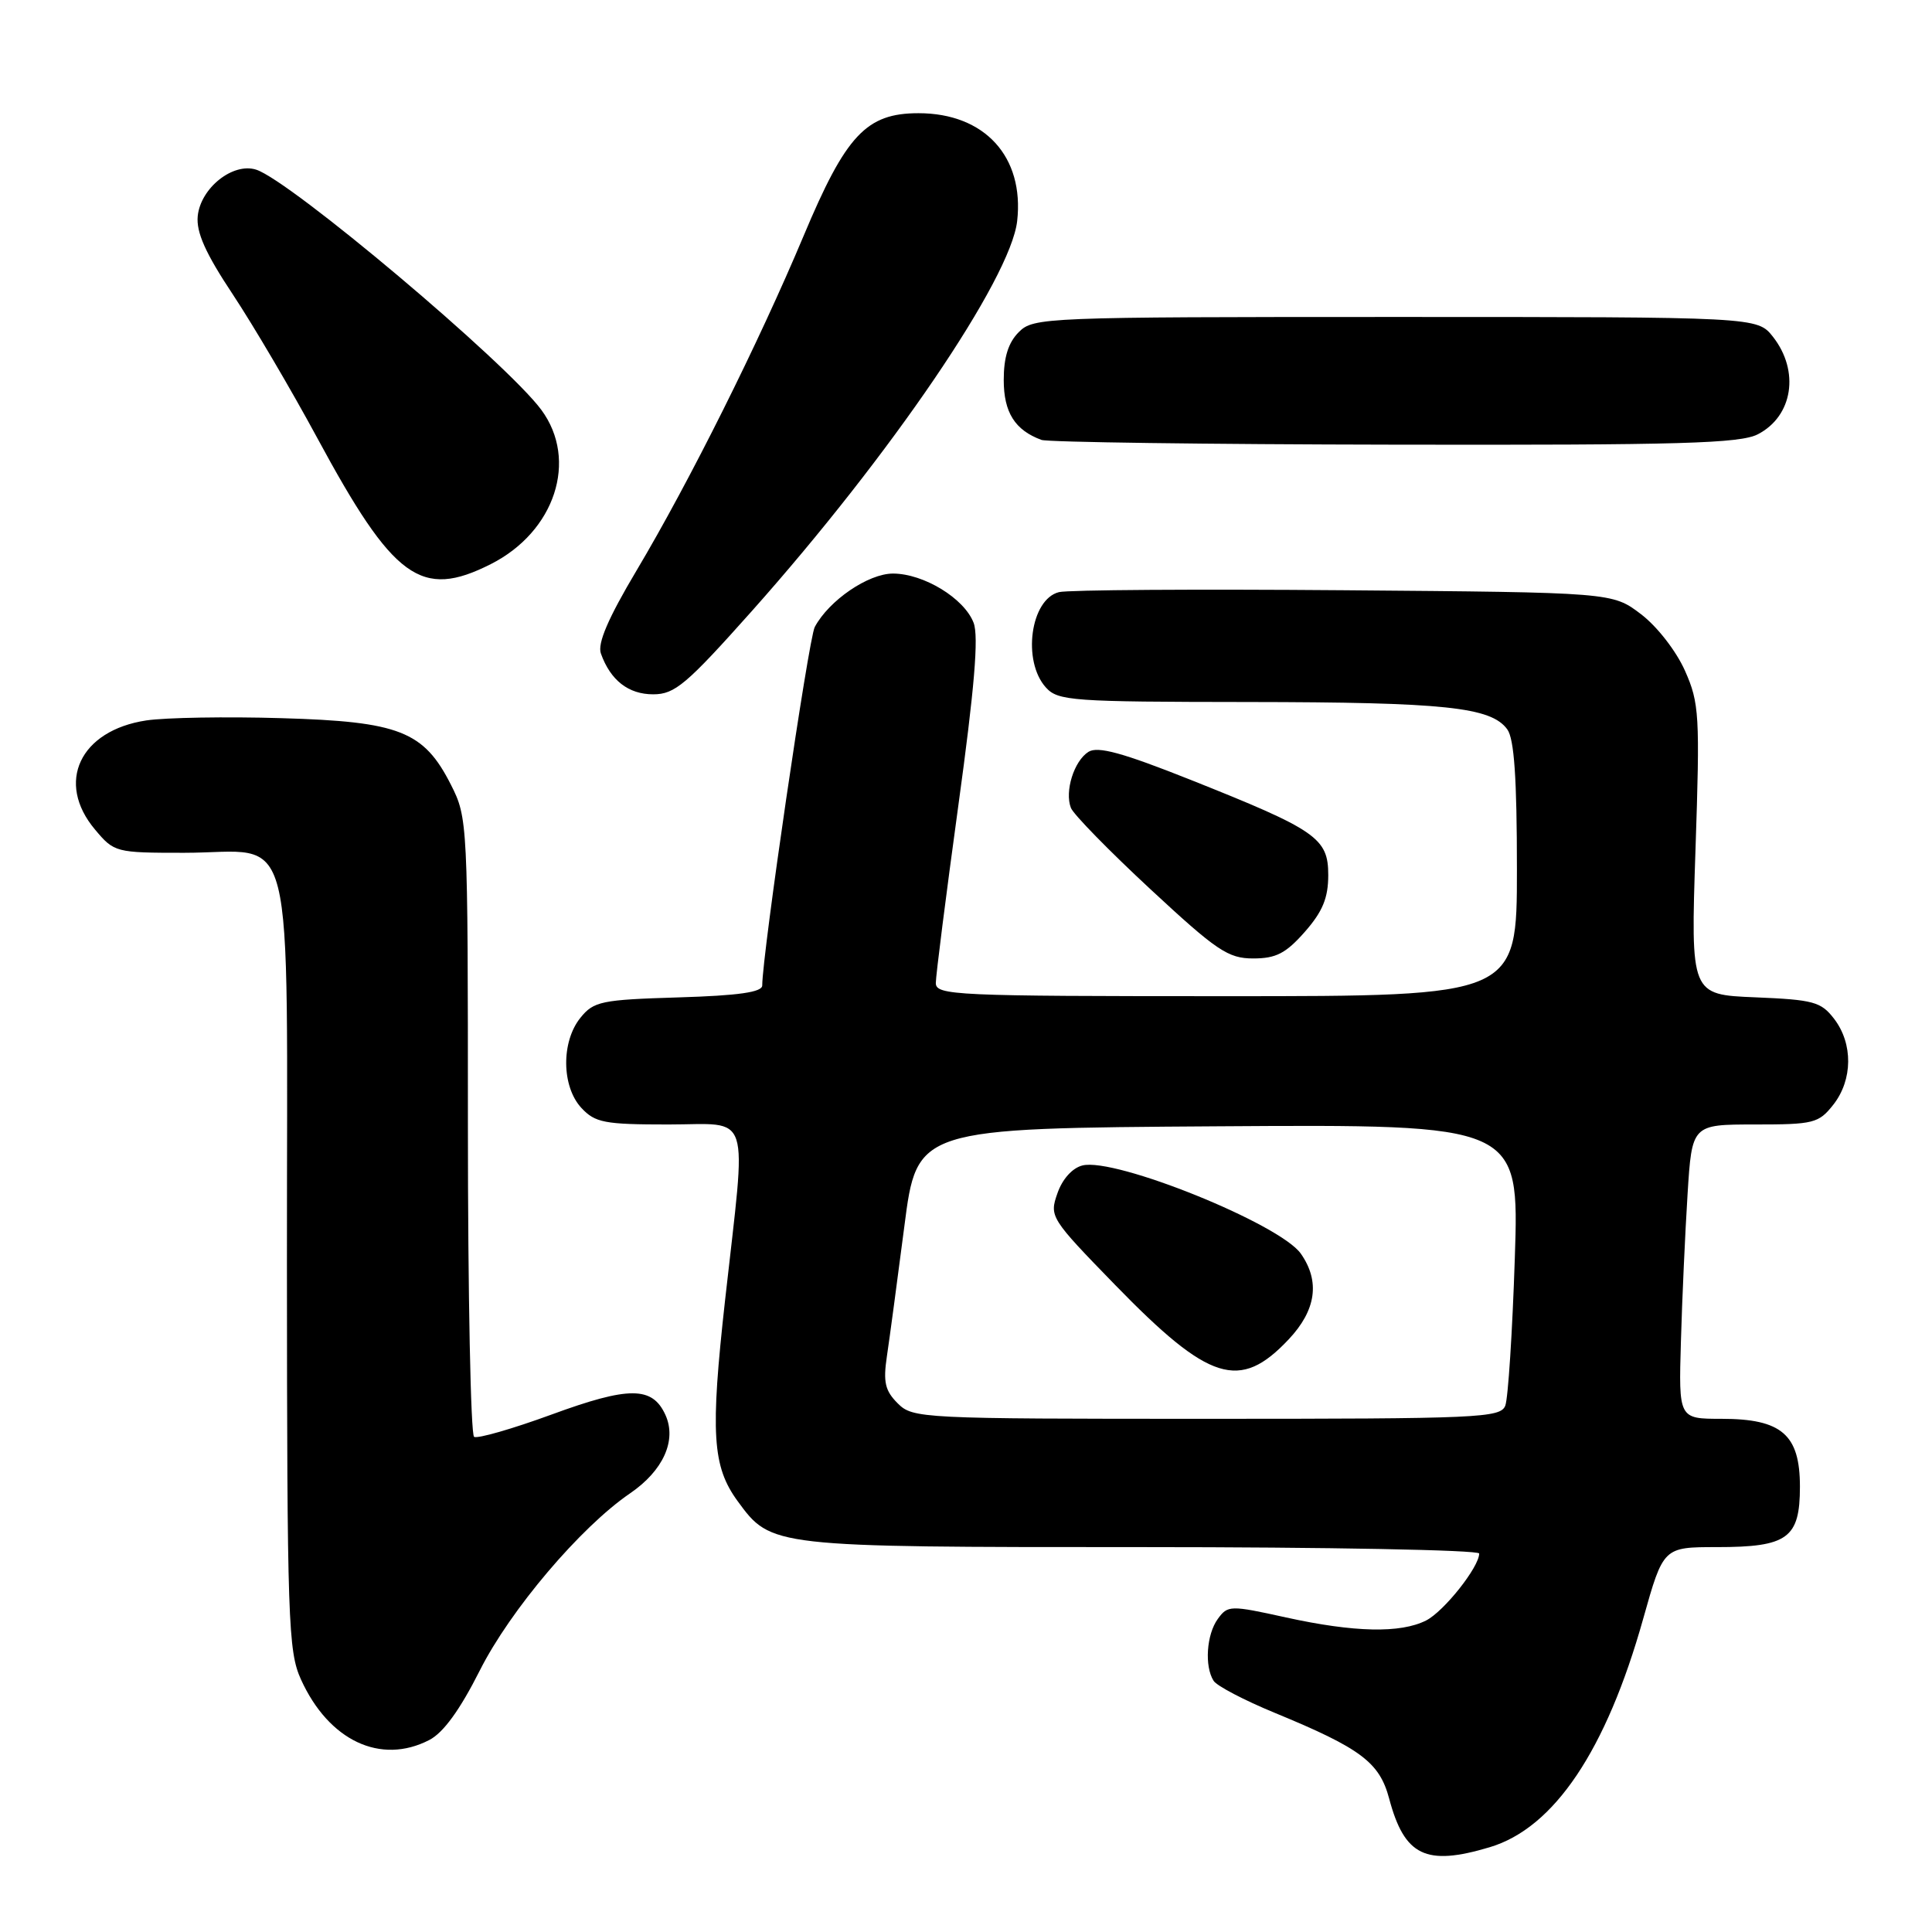 <?xml version="1.0" encoding="UTF-8" standalone="no"?>
<!DOCTYPE svg PUBLIC "-//W3C//DTD SVG 1.1//EN" "http://www.w3.org/Graphics/SVG/1.1/DTD/svg11.dtd" >
<svg xmlns="http://www.w3.org/2000/svg" xmlns:xlink="http://www.w3.org/1999/xlink" version="1.1" viewBox="0 0 256 256">
 <g >
 <path fill="currentColor"
d=" M 197.38 244.77 C 205.92 242.23 212.83 231.95 217.73 214.50 C 220.40 205.00 220.40 205.00 227.51 205.00 C 236.88 205.00 238.50 203.82 238.50 196.99 C 238.50 190.09 236.09 188.00 228.10 188.00 C 222.43 188.00 222.43 188.00 222.73 177.75 C 222.89 172.11 223.29 163.34 223.61 158.25 C 224.19 149.00 224.19 149.00 232.52 149.00 C 240.33 149.00 240.98 148.84 242.93 146.37 C 245.51 143.08 245.55 138.28 243.03 135.00 C 241.30 132.74 240.30 132.47 232.57 132.15 C 224.02 131.80 224.02 131.80 224.66 112.63 C 225.26 94.75 225.17 93.16 223.27 88.88 C 222.12 86.29 219.59 83.02 217.45 81.39 C 213.66 78.50 213.66 78.50 178.08 78.21 C 158.51 78.05 141.52 78.16 140.32 78.46 C 136.54 79.40 135.42 87.60 138.59 91.10 C 140.19 92.87 142.04 93.00 165.40 93.02 C 191.47 93.05 197.57 93.69 199.72 96.64 C 200.64 97.89 201.00 103.13 201.00 115.19 C 201.00 132.00 201.00 132.00 162.50 132.00 C 126.50 132.00 124.00 131.89 124.00 130.25 C 124.00 129.29 125.34 118.72 126.98 106.77 C 129.12 91.22 129.70 84.33 129.01 82.53 C 127.78 79.29 122.40 76.01 118.33 76.00 C 115.05 76.00 109.85 79.55 107.96 83.08 C 107.14 84.61 101.00 126.51 101.00 130.58 C 101.00 131.47 97.88 131.92 89.91 132.16 C 79.67 132.47 78.67 132.68 76.91 134.86 C 74.34 138.04 74.41 143.98 77.04 146.81 C 78.86 148.76 80.09 149.00 88.54 149.00 C 99.71 149.00 98.94 146.63 96.08 172.25 C 94.11 189.95 94.38 194.31 97.75 198.92 C 102.20 205.00 102.19 205.00 151.25 205.00 C 175.86 205.00 196.00 205.38 196.00 205.85 C 196.00 207.64 191.33 213.52 188.97 214.72 C 185.57 216.44 179.46 216.31 170.40 214.32 C 163.01 212.69 162.69 212.70 161.37 214.51 C 159.87 216.56 159.58 220.79 160.81 222.72 C 161.23 223.39 164.88 225.30 168.91 226.96 C 180.34 231.67 182.79 233.52 184.07 238.32 C 186.10 245.93 188.92 247.30 197.38 244.77 Z  M 56.88 230.56 C 58.75 229.60 60.95 226.56 63.58 221.34 C 67.61 213.34 76.92 202.36 83.48 197.88 C 87.89 194.87 89.70 190.84 88.17 187.48 C 86.44 183.68 83.35 183.67 73.07 187.44 C 67.88 189.34 63.27 190.66 62.82 190.39 C 62.37 190.11 62.00 171.55 62.00 149.15 C 62.00 108.90 61.97 108.37 59.75 103.98 C 56.15 96.88 52.92 95.61 37.28 95.16 C 29.99 94.94 21.94 95.08 19.39 95.46 C 10.58 96.79 7.34 103.68 12.59 109.92 C 15.13 112.95 15.33 113.00 24.37 113.00 C 39.45 113.00 38.00 107.22 38.02 167.31 C 38.04 214.81 38.18 218.79 39.88 222.54 C 43.56 230.65 50.44 233.89 56.88 230.56 Z  M 172.90 123.47 C 175.26 120.78 176.00 118.98 176.00 115.95 C 176.00 111.04 174.46 109.98 157.68 103.30 C 148.73 99.74 145.47 98.85 144.23 99.62 C 142.31 100.83 141.05 104.86 141.90 107.05 C 142.23 107.90 146.96 112.74 152.41 117.80 C 161.23 125.99 162.73 127.00 166.06 127.00 C 169.08 127.00 170.38 126.33 172.90 123.47 Z  M 99.65 80.94 C 118.04 60.28 133.91 36.95 134.78 29.29 C 135.74 20.76 130.47 15.00 121.71 15.00 C 114.79 15.00 112.09 17.88 106.48 31.26 C 100.53 45.43 91.35 63.83 84.35 75.59 C 80.57 81.94 79.15 85.26 79.62 86.59 C 80.89 90.15 83.27 92.00 86.55 92.00 C 89.42 92.00 90.93 90.72 99.65 80.94 Z  M 65.03 74.75 C 73.54 70.45 76.65 60.98 71.73 54.31 C 67.11 48.05 38.45 23.91 33.94 22.48 C 30.86 21.50 26.58 24.91 26.20 28.63 C 25.99 30.78 27.22 33.55 30.86 39.03 C 33.58 43.14 38.60 51.67 42.02 58.00 C 52.16 76.77 55.79 79.42 65.03 74.75 Z  M 232.93 57.54 C 237.57 55.14 238.49 49.17 234.93 44.63 C 232.85 42.00 232.85 42.00 184.93 42.00 C 138.33 42.00 136.94 42.06 135.00 44.00 C 133.61 45.39 133.00 47.33 133.00 50.35 C 133.00 54.64 134.48 57.00 138.00 58.29 C 138.82 58.59 159.88 58.88 184.80 58.92 C 222.71 58.99 230.56 58.76 232.93 57.54 Z  M 118.95 185.95 C 117.27 184.27 117.01 183.13 117.52 179.70 C 117.87 177.39 118.90 169.65 119.83 162.50 C 121.50 149.50 121.50 149.50 161.41 149.24 C 201.31 148.98 201.31 148.98 200.72 166.74 C 200.40 176.51 199.83 185.29 199.46 186.25 C 198.83 187.88 196.01 188.00 159.89 188.00 C 122.00 188.00 120.95 187.95 118.95 185.95 Z  M 170.75 177.48 C 174.40 173.61 174.94 169.79 172.37 166.12 C 169.61 162.18 147.75 153.34 143.43 154.43 C 142.09 154.76 140.76 156.24 140.11 158.13 C 139.03 161.20 139.19 161.45 147.76 170.26 C 160.24 183.09 164.27 184.36 170.75 177.48 Z "/>
</g>
</svg>